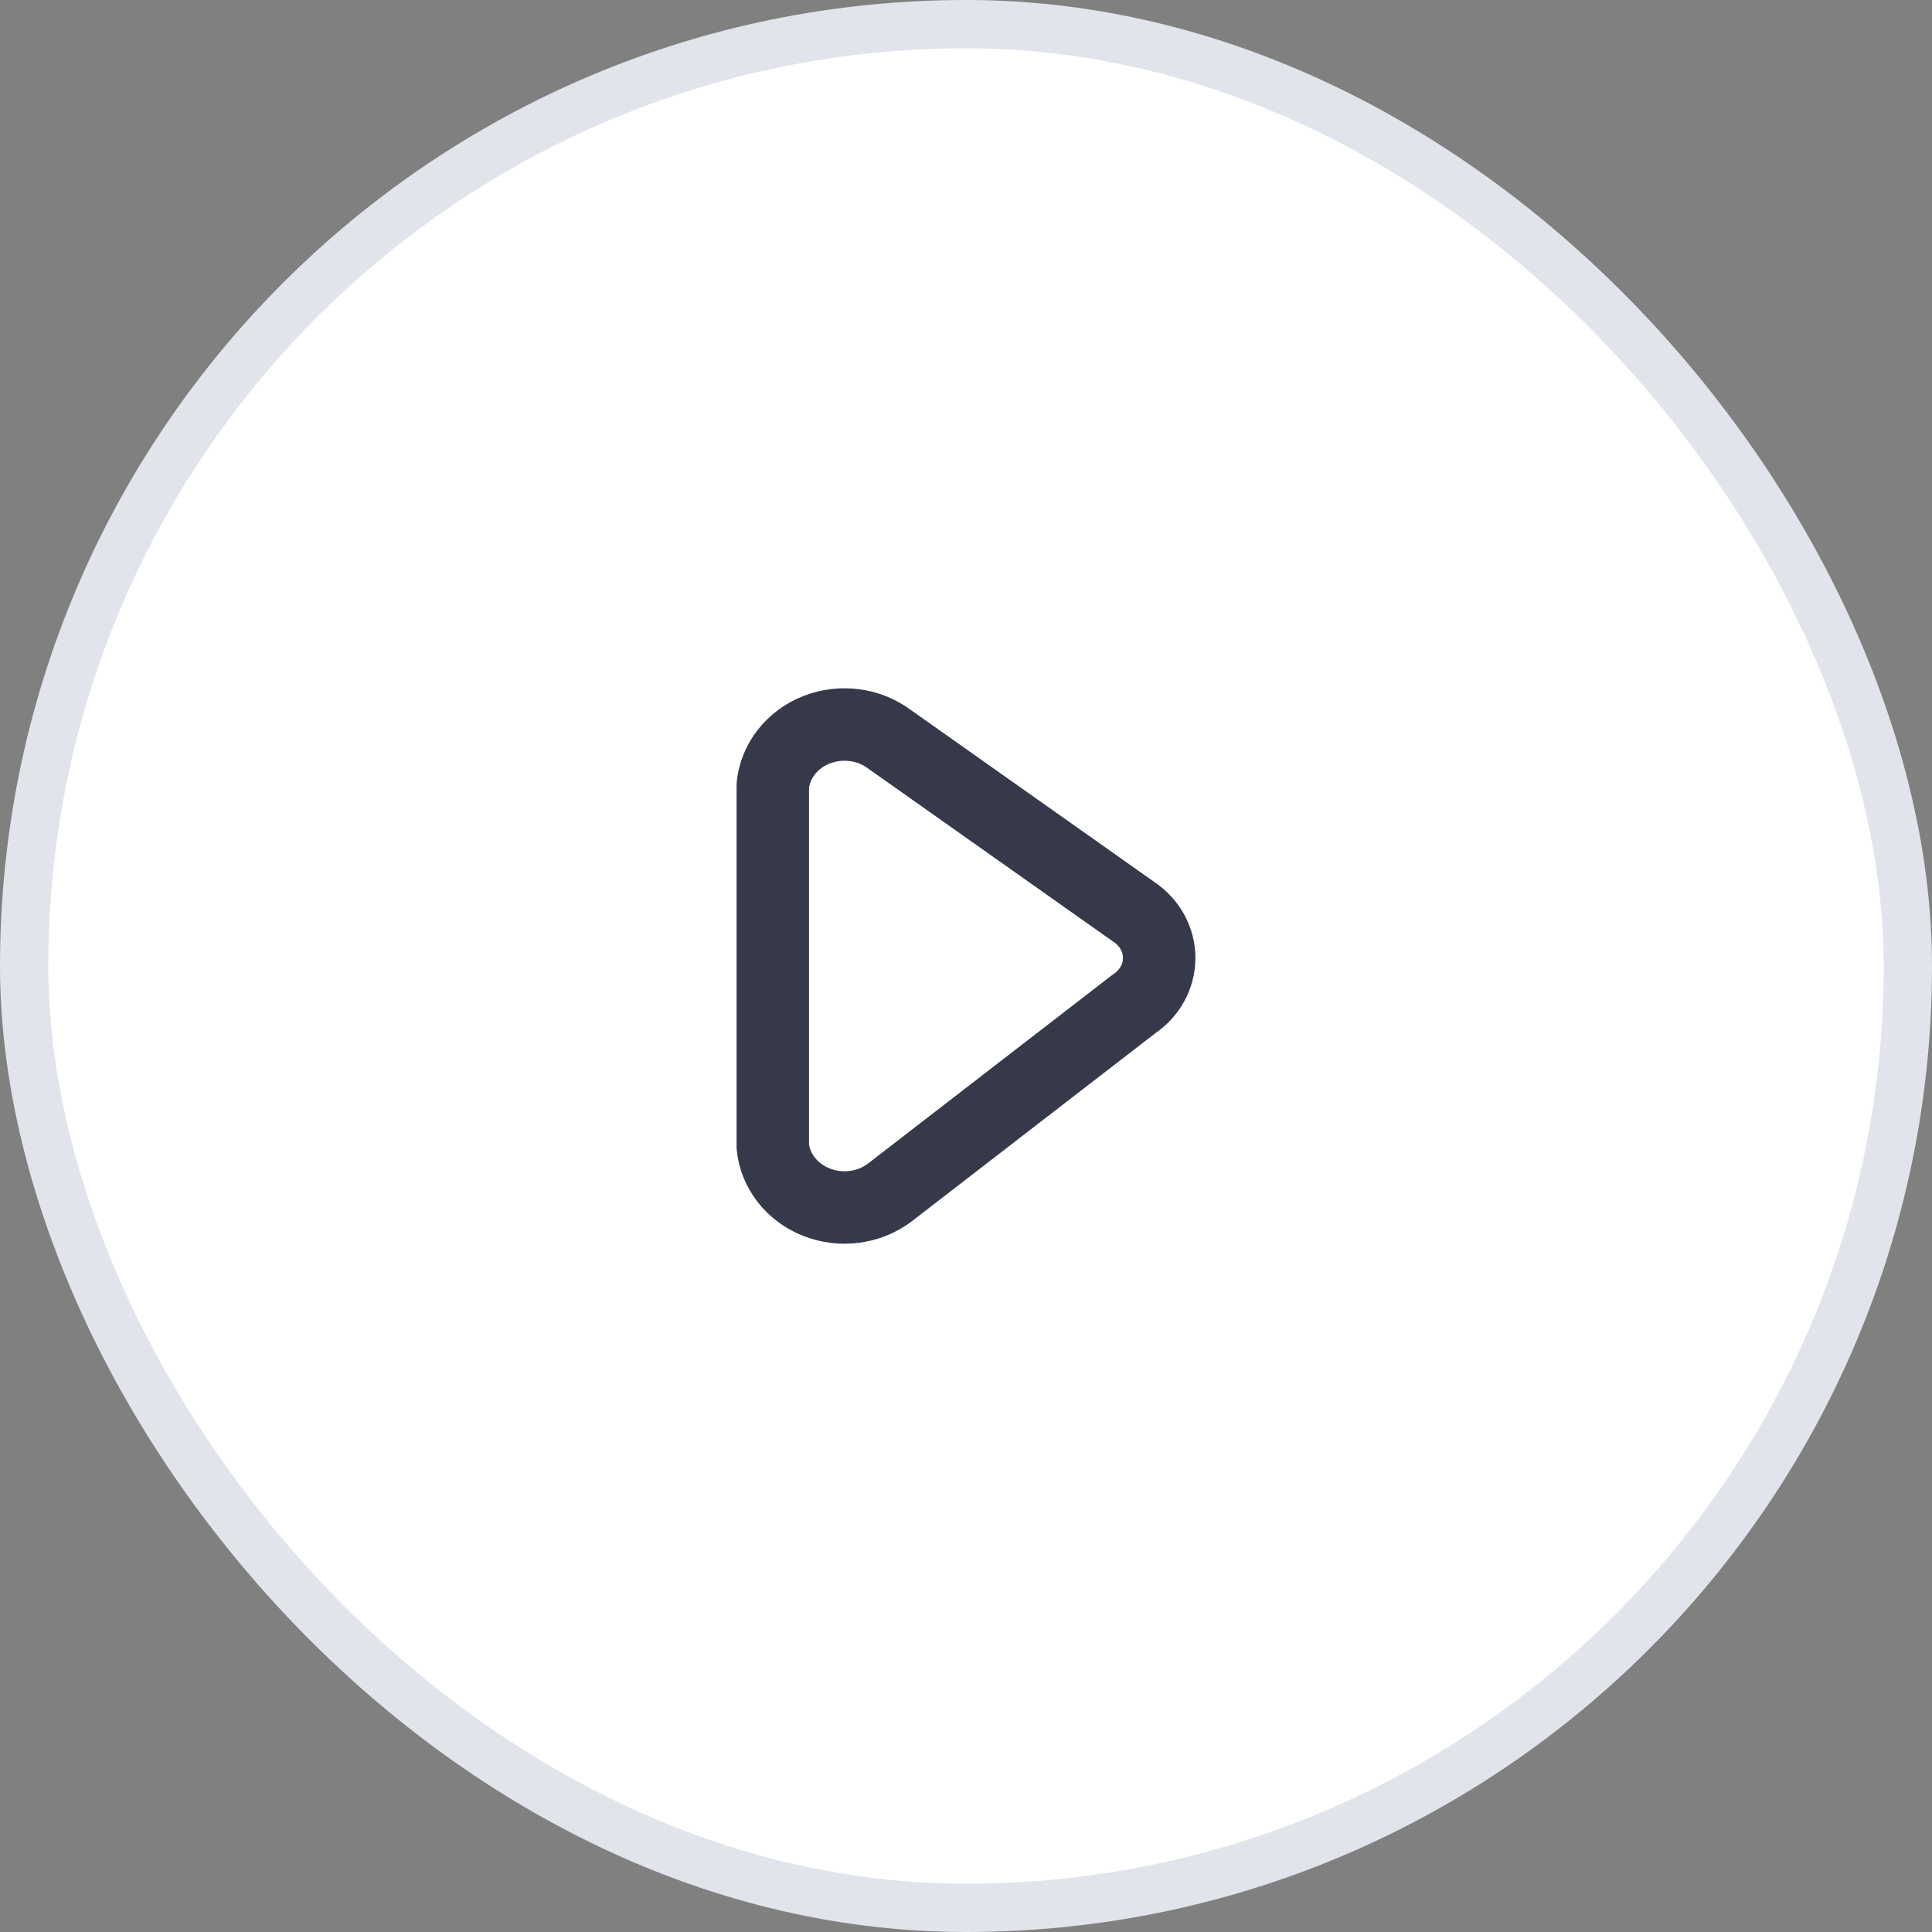 <svg width="40" height="40" viewBox="0 0 40 40" fill="none" xmlns="http://www.w3.org/2000/svg">
<rect x="0" y="0" width="40" height="40" fill="#808080" stroke="none"/>
<rect x="0.5" y="0.5" width="39" height="39" rx="19.5" fill="white"/>
<path fill-rule="evenodd" clip-rule="evenodd" d="M18.415 15.305L23.472 18.877C23.803 19.097 24 19.454 24 19.834C24 20.214 23.803 20.57 23.472 20.79L18.415 24.695C17.987 25.015 17.406 25.089 16.902 24.889C16.397 24.689 16.051 24.247 16 23.738V16.26C16.052 15.751 16.399 15.309 16.903 15.11C17.407 14.911 17.988 14.986 18.415 15.305Z" stroke="#353949" stroke-width="1.5" stroke-linecap="round" stroke-linejoin="round"/>
<rect x="0.5" y="0.5" width="39" height="39" rx="19.5" stroke="#E2E4EB"/>
</svg>
